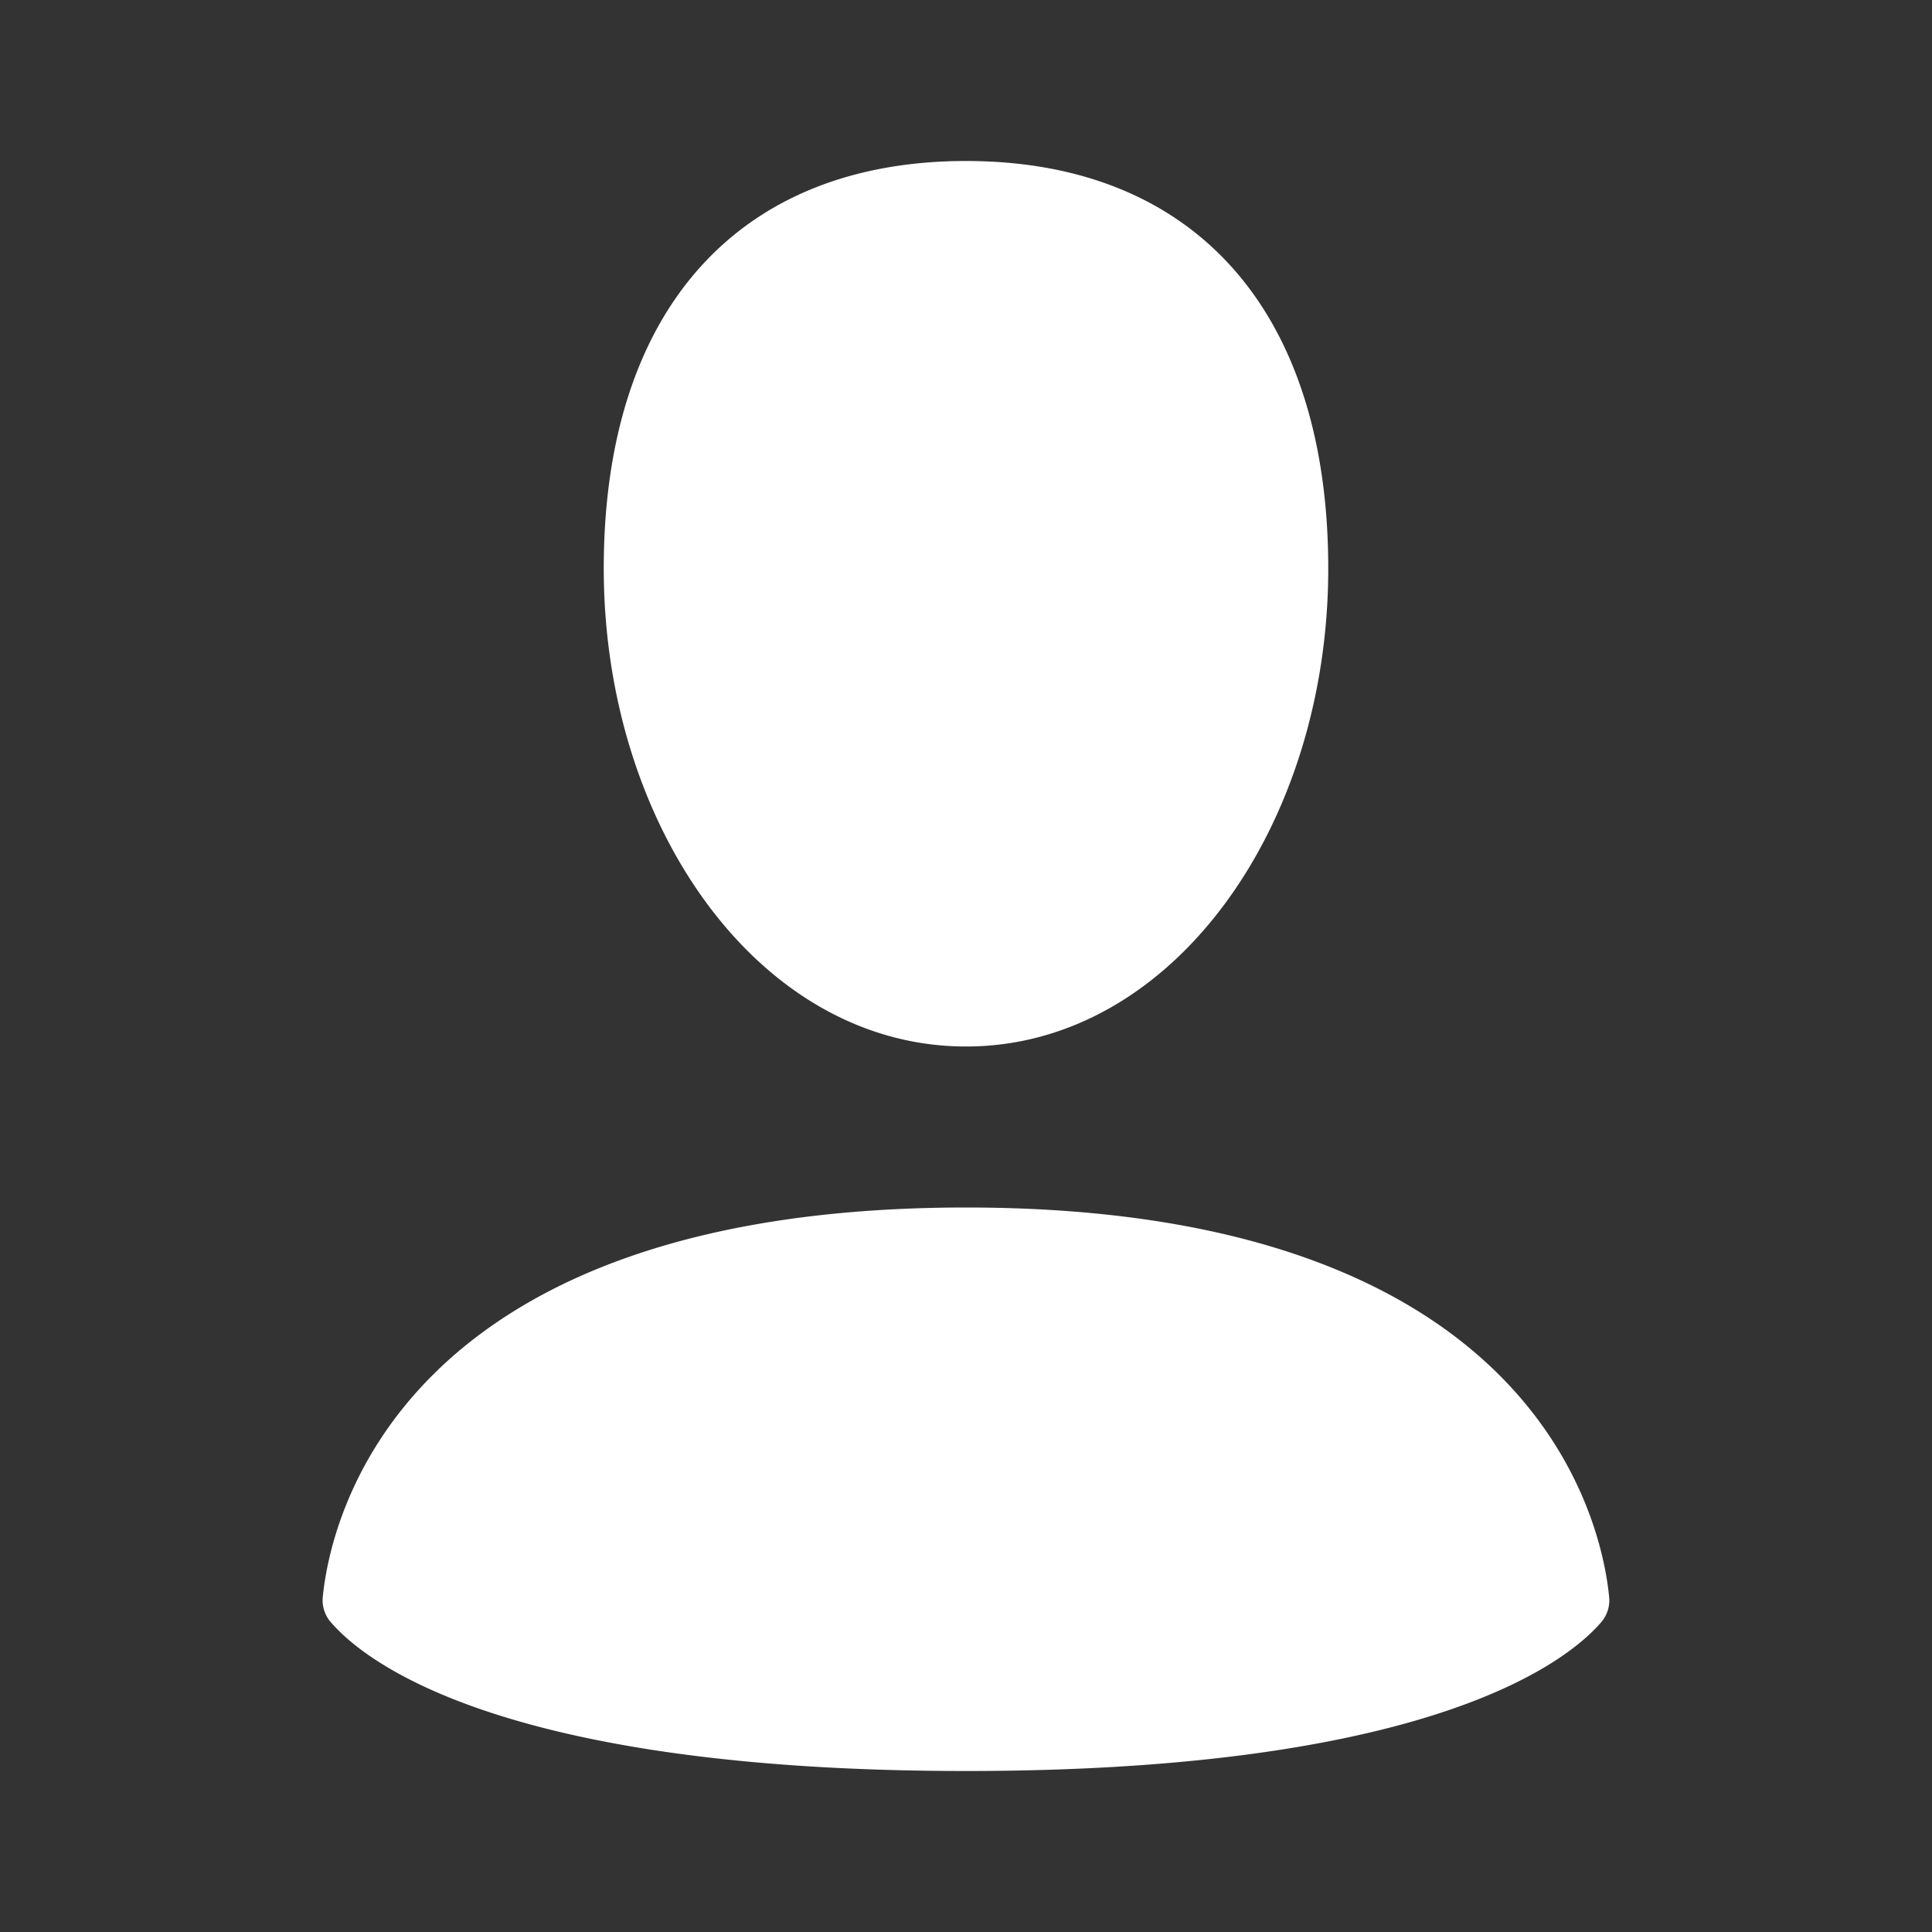 <!DOCTYPE svg PUBLIC "-//W3C//DTD SVG 1.1//EN" "http://www.w3.org/Graphics/SVG/1.1/DTD/svg11.dtd">

<!-- Uploaded to: SVG Repo, www.svgrepo.com, Transformed by: SVG Repo Mixer Tools -->
<svg width="800px" height="800px" viewBox="0 0 24 24" fill="none" xmlns="http://www.w3.org/2000/svg">

<rect x="0" y="0" width="24" height="24" fill="#333333" stroke="none"/>

<g id="SVGRepo_bgCarrier" stroke-width="0"/>

<g id="SVGRepo_tracerCarrier" stroke-linecap="round" stroke-linejoin="round"/>

<g id="SVGRepo_iconCarrier">

<path fill-rule="evenodd" clip-rule="evenodd" d="M16.5 7.063C16.5 10.258 14.57 13 12 13c-2.572 0-4.5-2.742-4.5-5.938C7.5 3.868 9.16 2 12 2s4.5 1.867 4.5 5.063zM4.102 20.142C4.487 20.6 6.145 22 12 22c5.855 0 7.512-1.4 7.898-1.857a.416.416 0 0 0 .09-.317C19.9 18.944 19.106 15 12 15s-7.9 3.944-7.989 4.826a.416.416 0 0 0 .091.317z" fill="#ffffff"/>

</g>

</svg>